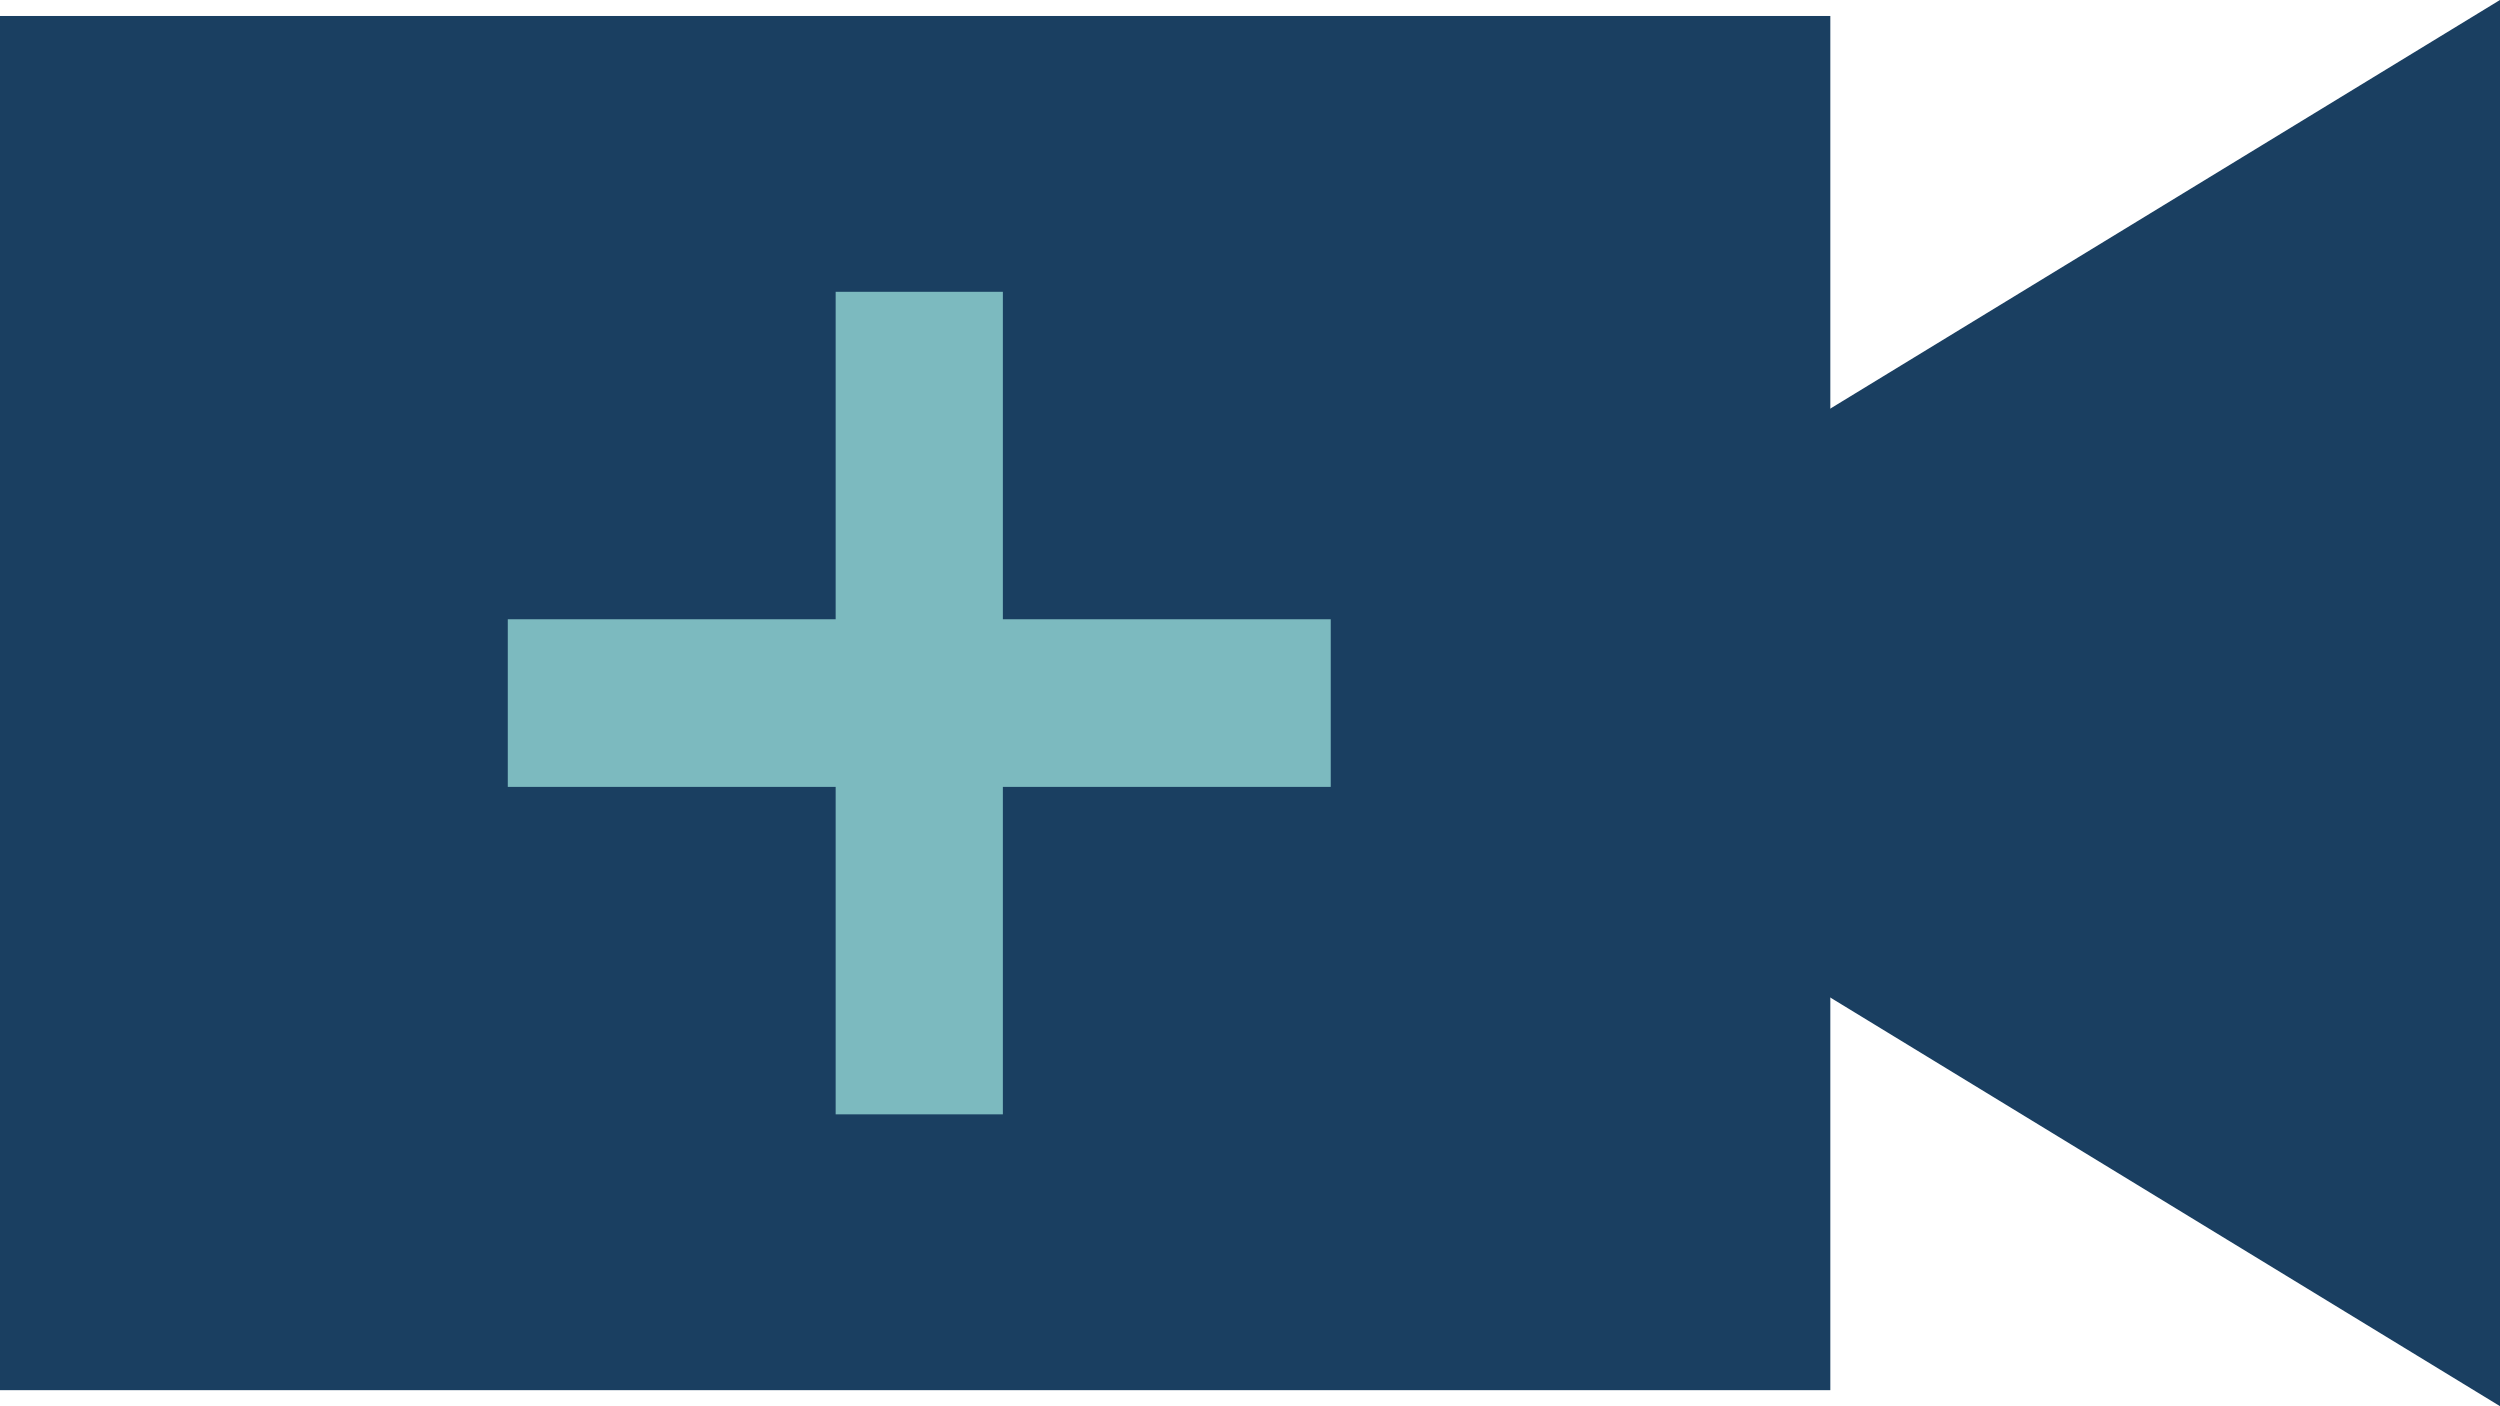 <svg xmlns="http://www.w3.org/2000/svg" viewBox="0 0 61 34.31"><defs><style>.cls-1{fill:#1a3f61;stroke:#1a3f61;}.cls-2{fill:#7cbabf;}</style></defs><title>Asset 34</title><g id="Layer_2" data-name="Layer 2"><g id="Layer_1-2" data-name="Layer 1"><rect class="cls-1" x="0.5" y="0.89" width="43.66" height="32.53"/><polygon class="cls-1" points="60.5 33.42 43.21 22.87 43.21 11.44 60.5 0.89 60.5 33.42"/><path class="cls-2" d="M32.47,15.11H12.39V19.2H32.47Z"/><path class="cls-2" d="M24.47,27.19V7.12H20.39V27.19Z"/></g></g></svg>